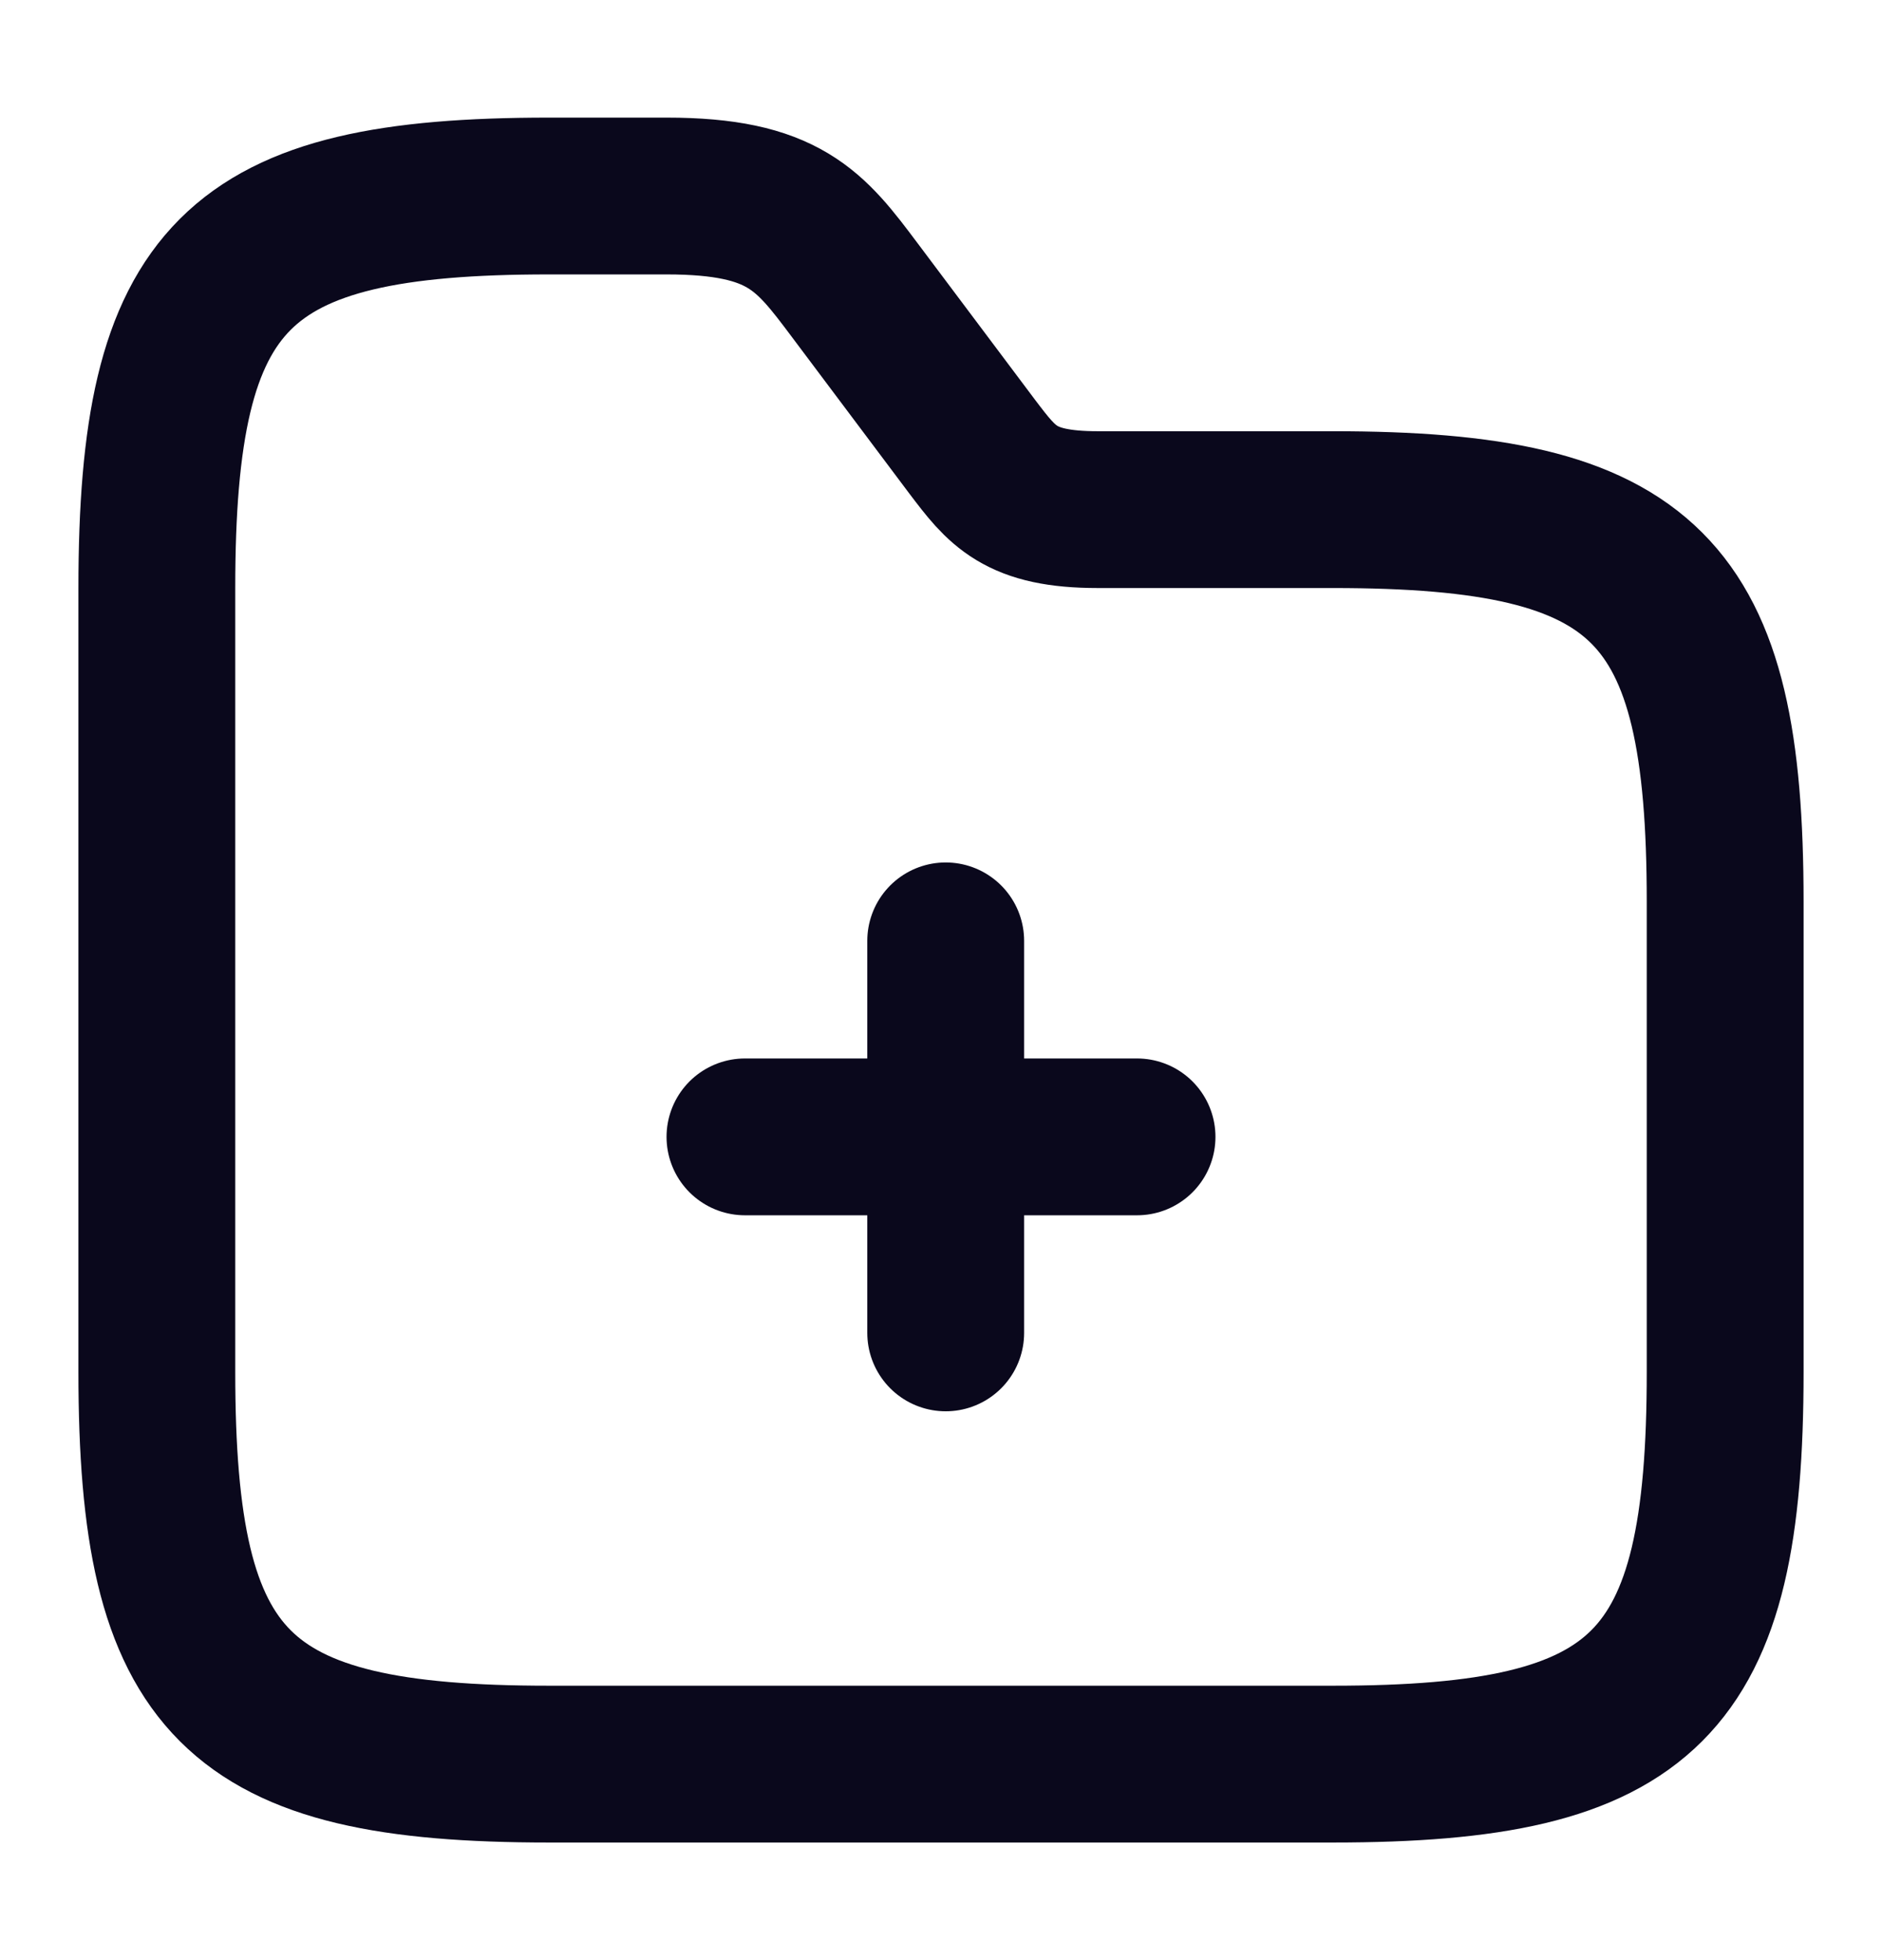 <svg width="24" height="25" viewBox="0 0 24 25" fill="none" xmlns="http://www.w3.org/2000/svg">
<path d="M12.06 17V12" stroke="#0A081C" stroke-width="2" stroke-miterlimit="10" stroke-linecap="round" stroke-linejoin="round"/>
<path d="M14.5 14.5H9.5" stroke="#0A081C" stroke-width="2" stroke-miterlimit="10" stroke-linecap="round" stroke-linejoin="round"/>
<path d="M22 11.5V17.5C22 21.5 21 22.5 17 22.5H7C3 22.5 2 21.5 2 17.5V7.5C2 3.5 3 2.5 7 2.5H8.5C10 2.5 10.33 2.94 10.9 3.7L12.4 5.7C12.78 6.2 13 6.5 14 6.5H17C21 6.5 22 7.5 22 11.5Z" stroke="#0A081C" stroke-width="2" stroke-miterlimit="10"/>
</svg>
